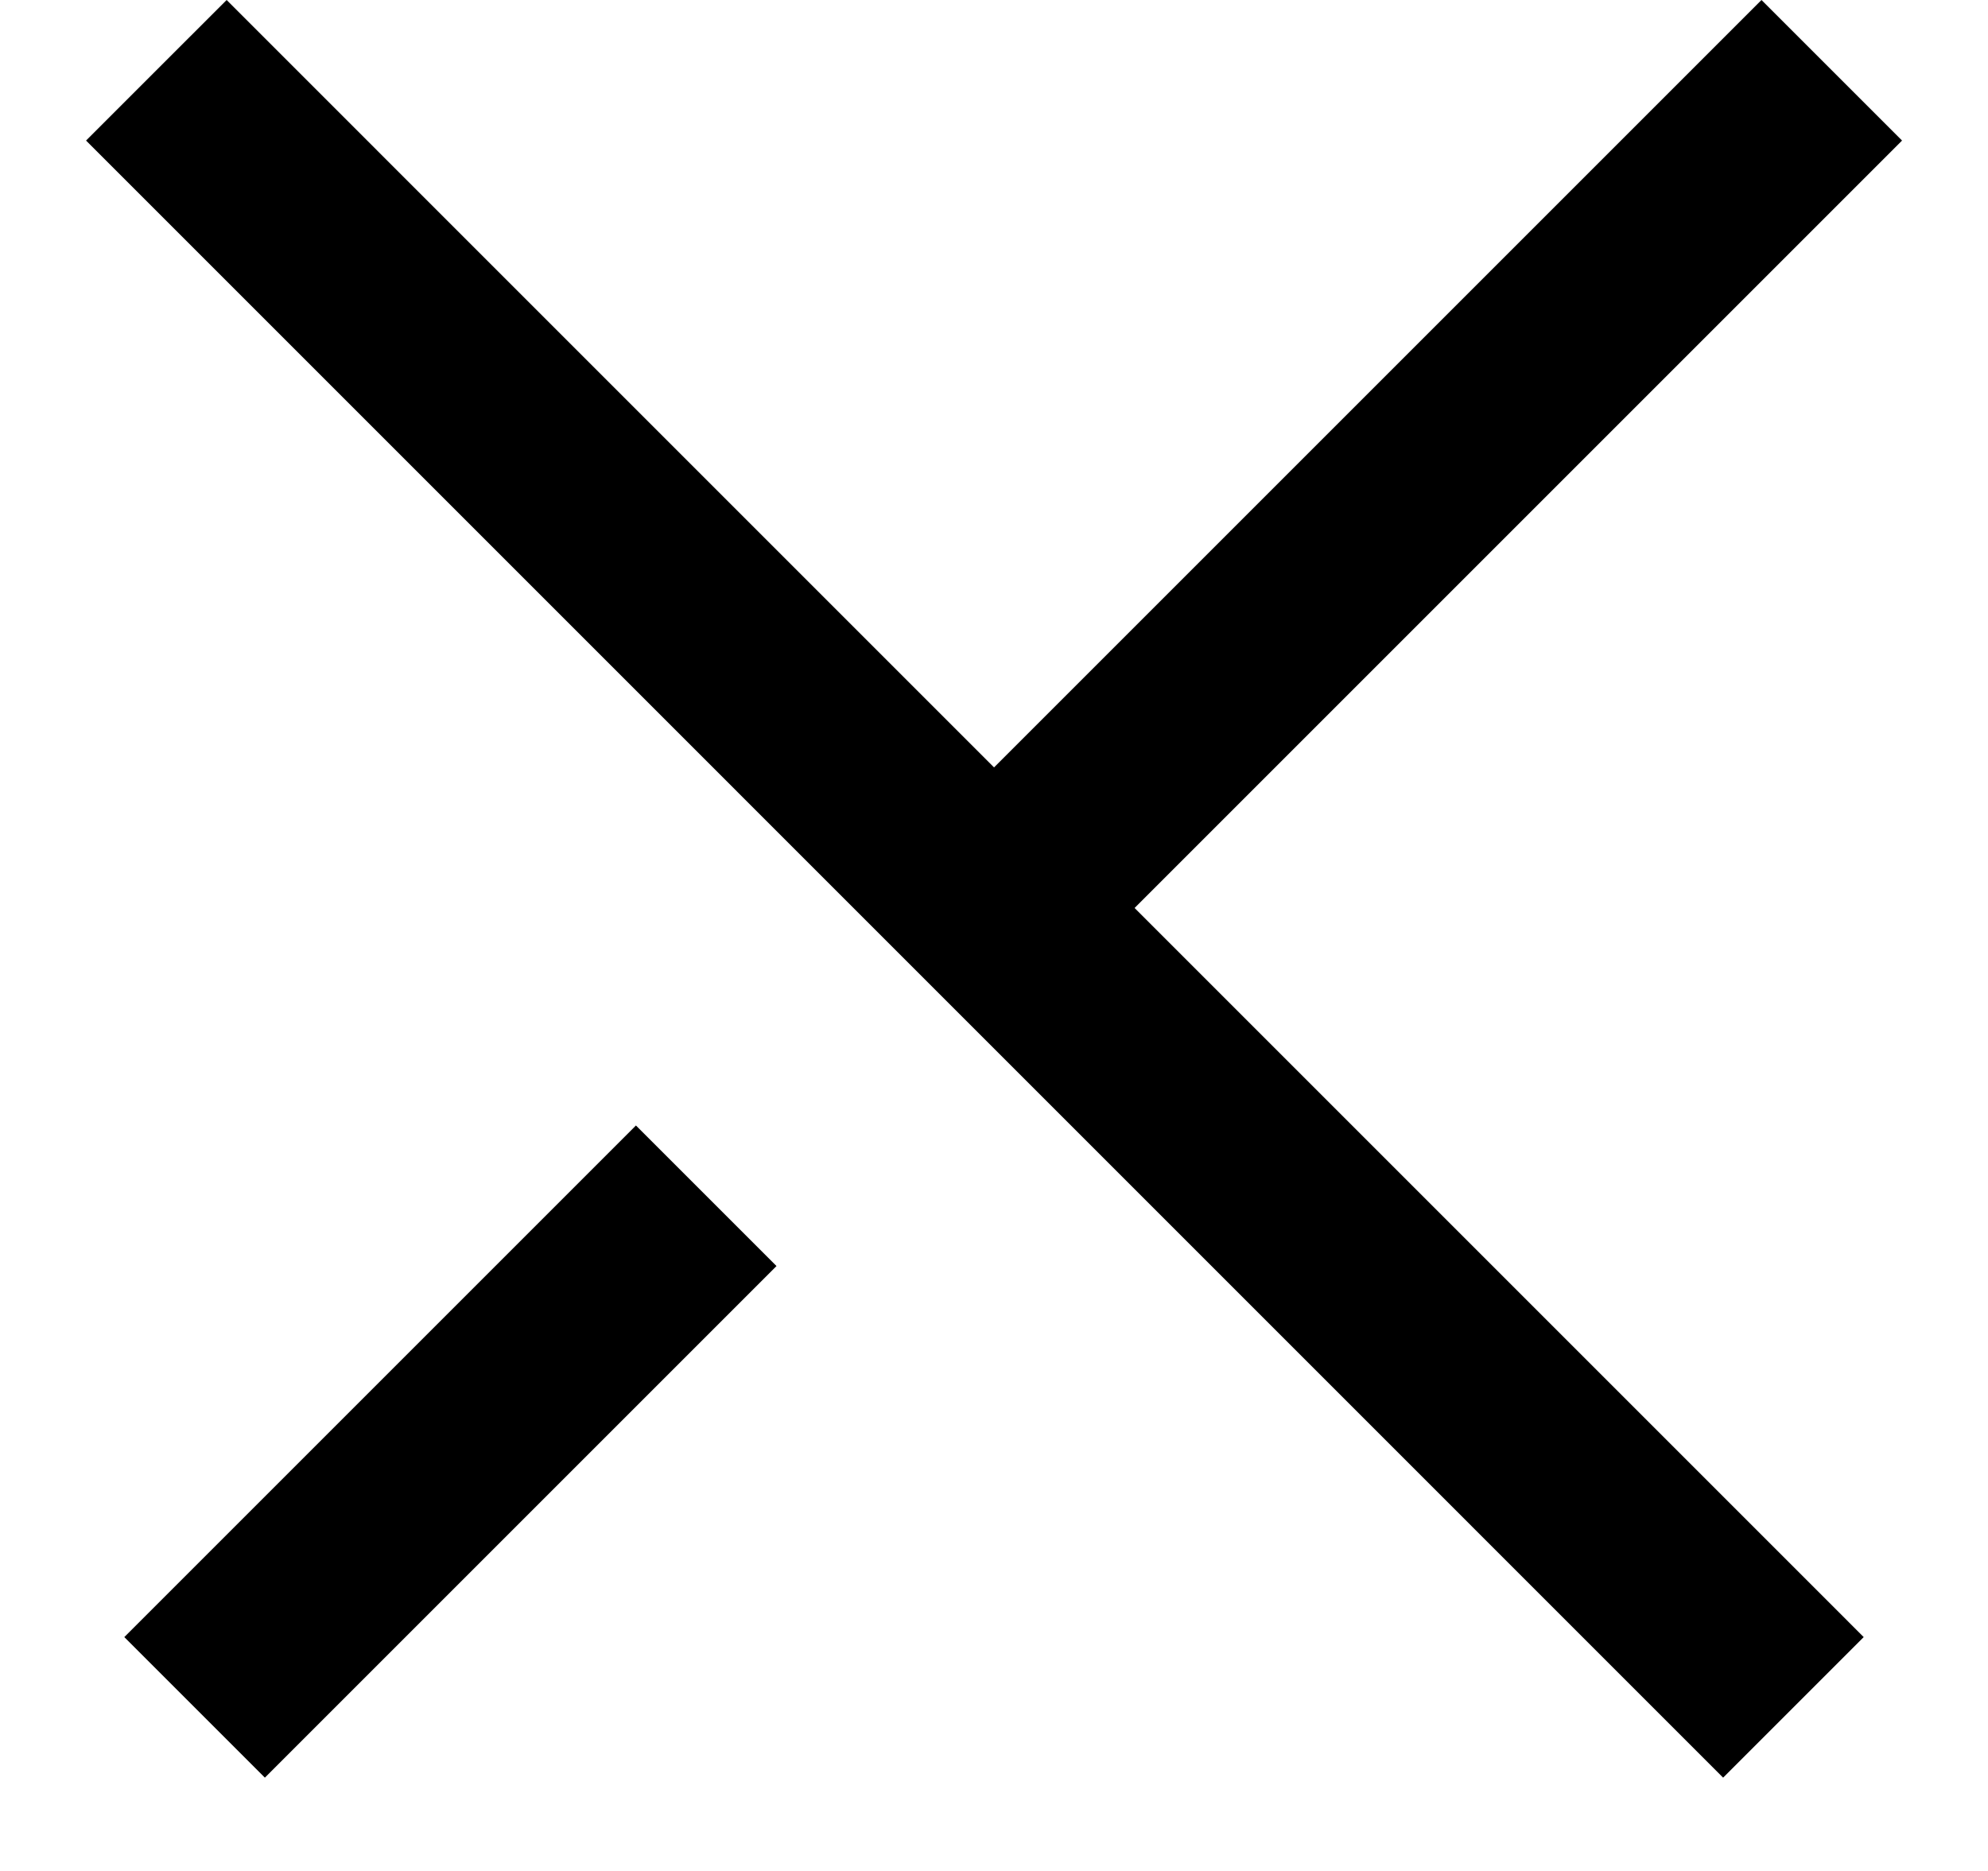 <svg width="17" height="16" viewBox="0 0 17 16" fill="none" xmlns="http://www.w3.org/2000/svg">
<line x1="6.039" y1="10.226" x2="1.664" y2="14.601" stroke="black" stroke-width="1.7"/>
<line x1="15.664" y1="0.601" x2="8.664" y2="7.601" stroke="black" stroke-width="1.7"/>
<line x1="15.336" y1="14.601" x2="1.337" y2="0.601" stroke="black" stroke-width="1.7"/>
</svg>
